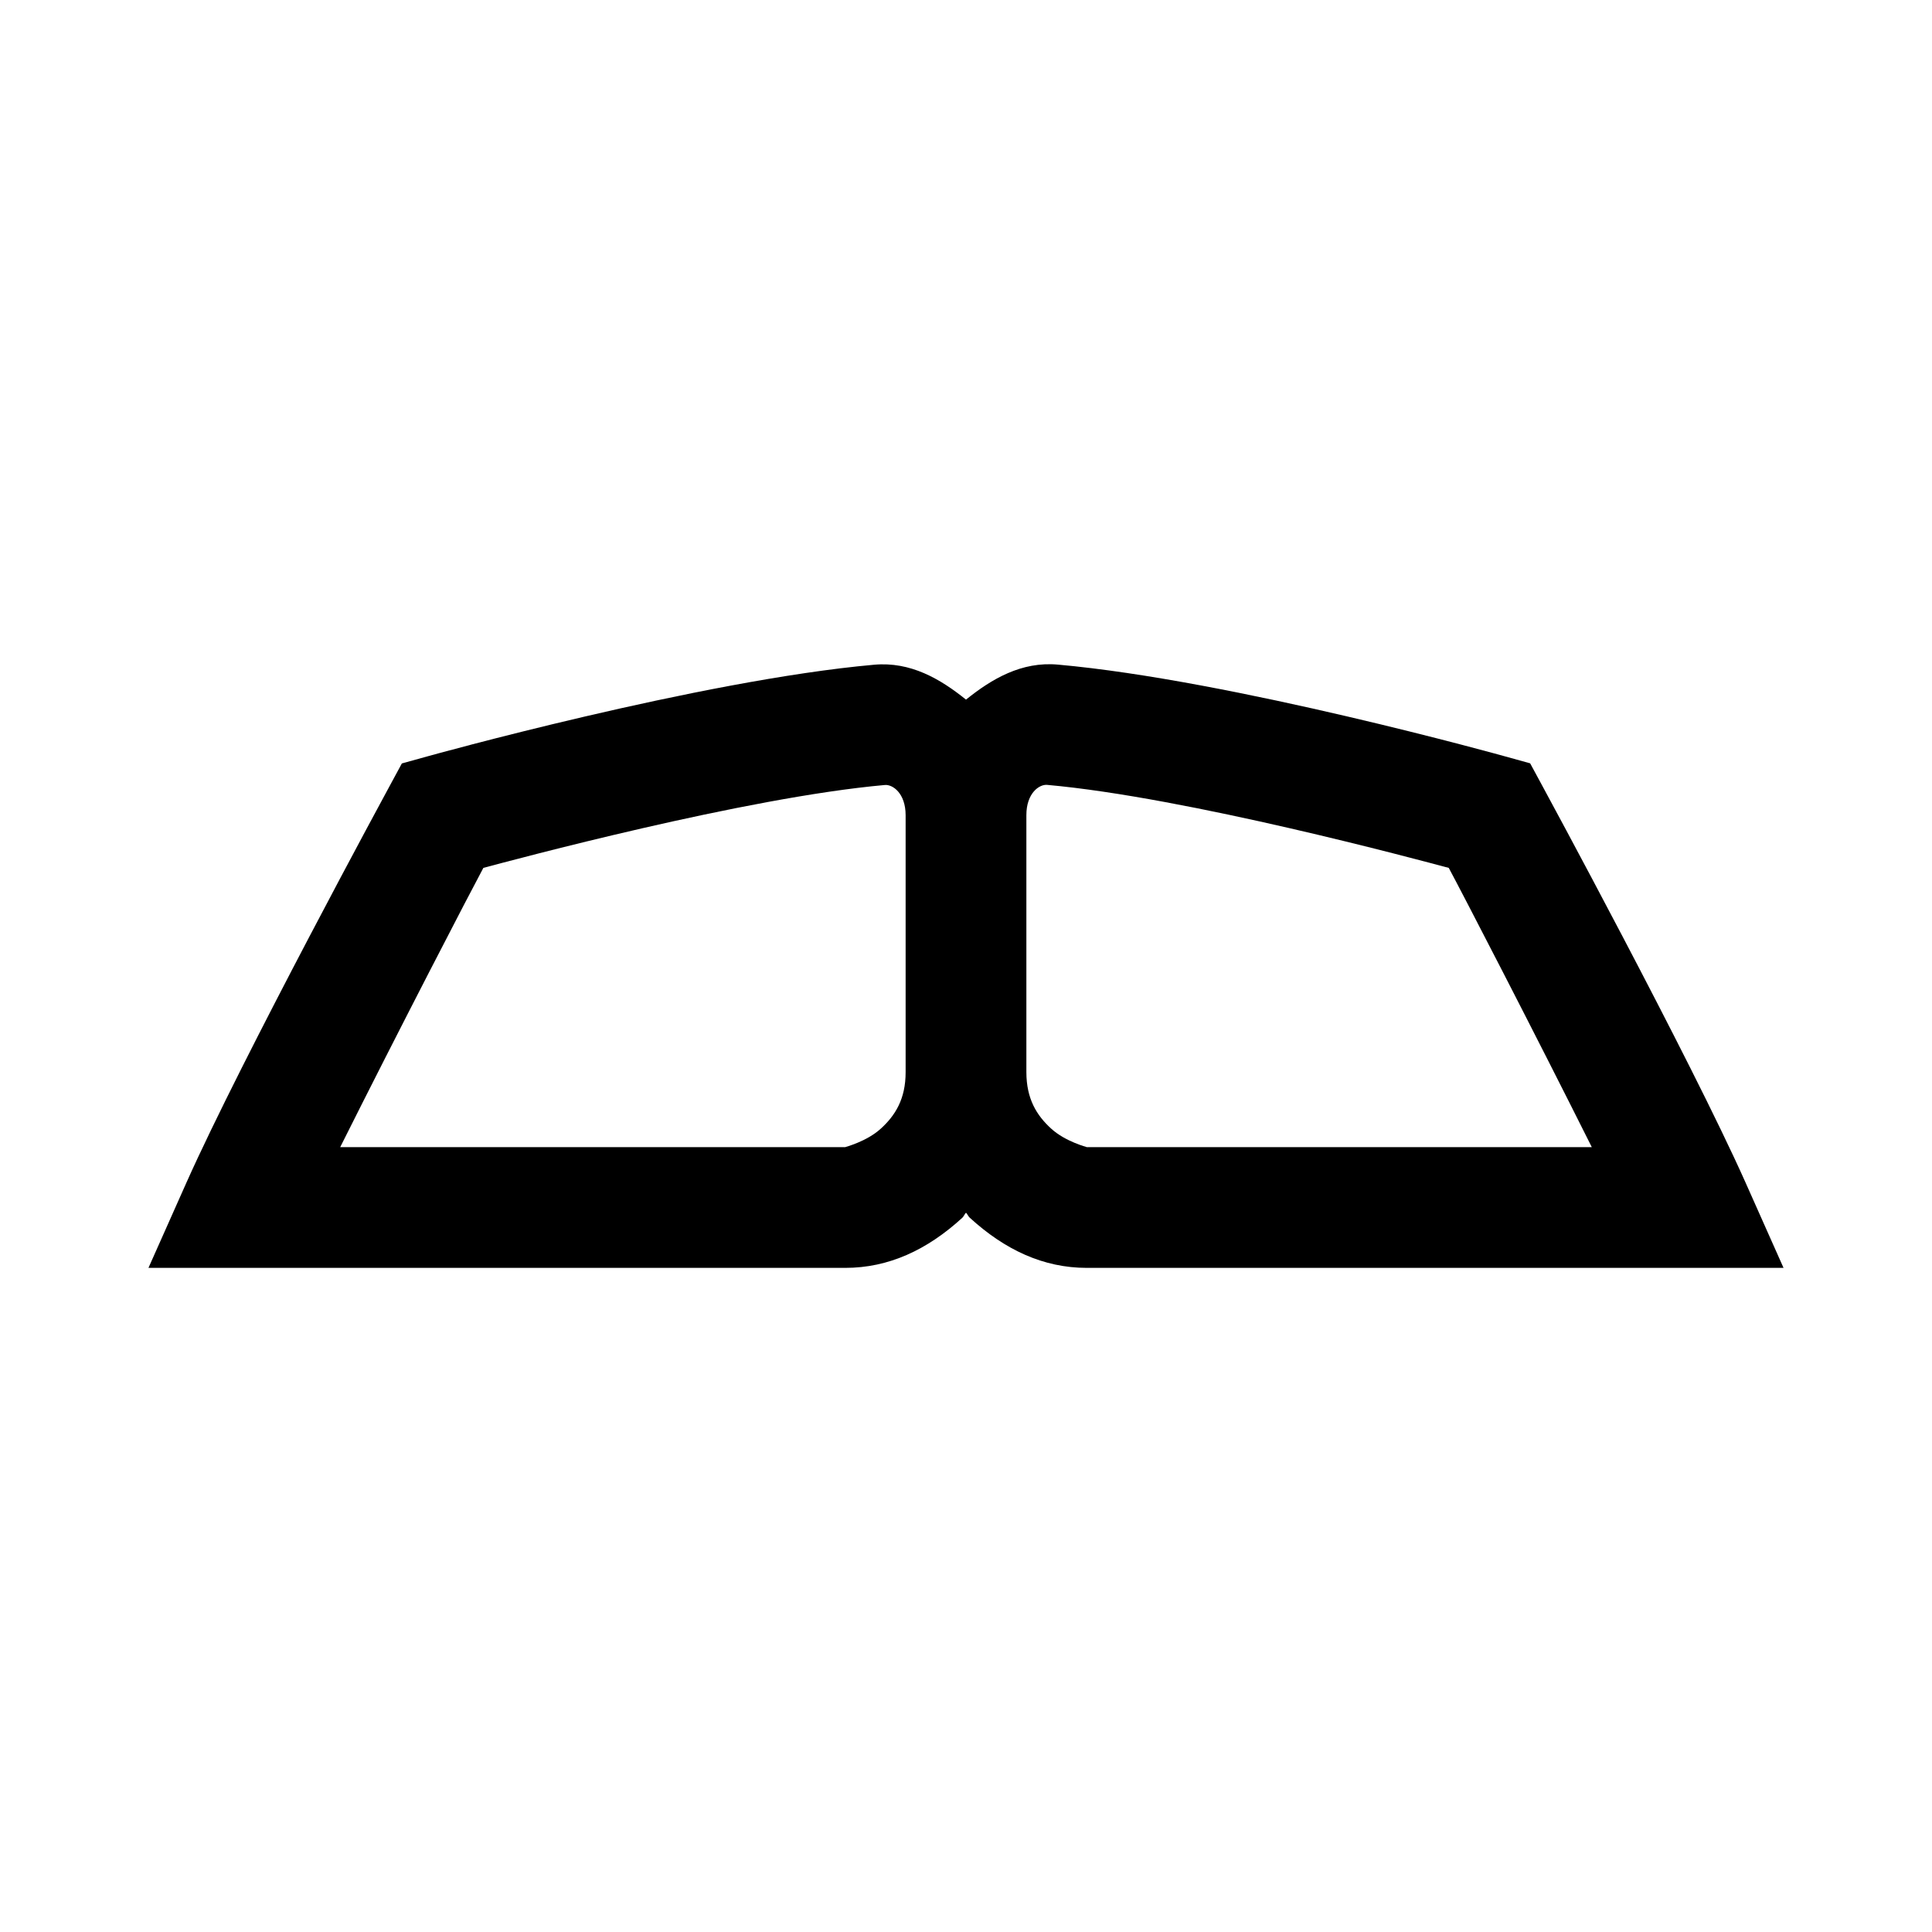 <svg fill="#000000" xmlns="http://www.w3.org/2000/svg"  viewBox="0 0 32 32" width="32px" height="32px"><path d="M 17.521 11.008 C 16.921 10.954 16.428 11.243 16 11.588 C 15.572 11.243 15.079 10.956 14.479 11.01 C 11.599 11.266 7.068 12.531 7.068 12.531 L 6.656 12.645 L 6.453 13.02 C 6.453 13.02 4.011 17.519 3.086 19.592 L 2.459 21 L 4 21 L 14 21 C 14.717 21 15.356 20.704 15.939 20.17 C 15.963 20.148 15.976 20.109 16 20.086 C 16.023 20.108 16.037 20.146 16.061 20.168 C 16.644 20.702 17.283 21 18 21 L 29.541 21 L 28.914 19.592 C 27.989 17.519 25.547 13.018 25.547 13.018 L 25.344 12.643 L 24.932 12.529 C 24.932 12.529 20.401 11.264 17.521 11.008 z M 17.344 13 C 19.665 13.207 23.518 14.248 23.996 14.375 C 24.209 14.77 25.396 17.063 26.365 19 L 18 19 C 18.009 19 17.649 18.912 17.41 18.693 C 17.171 18.475 17.001 18.202 17 17.76 C 17 17.76 17 17.758 17 17.758 L 17 13.502 L 17 13.5 C 17 13.137 17.214 12.988 17.344 13 z M 14.656 13.002 C 14.786 12.99 14.999 13.139 15 13.5 C 15 13.5 15 13.502 15 13.502 L 15 17.758 L 15 17.76 C 15 18.202 14.829 18.475 14.59 18.693 C 14.351 18.912 13.99 19 14 19 L 5.635 19 C 6.604 17.062 7.794 14.768 8.006 14.375 C 8.486 14.247 12.336 13.209 14.656 13.002 z"/></svg>